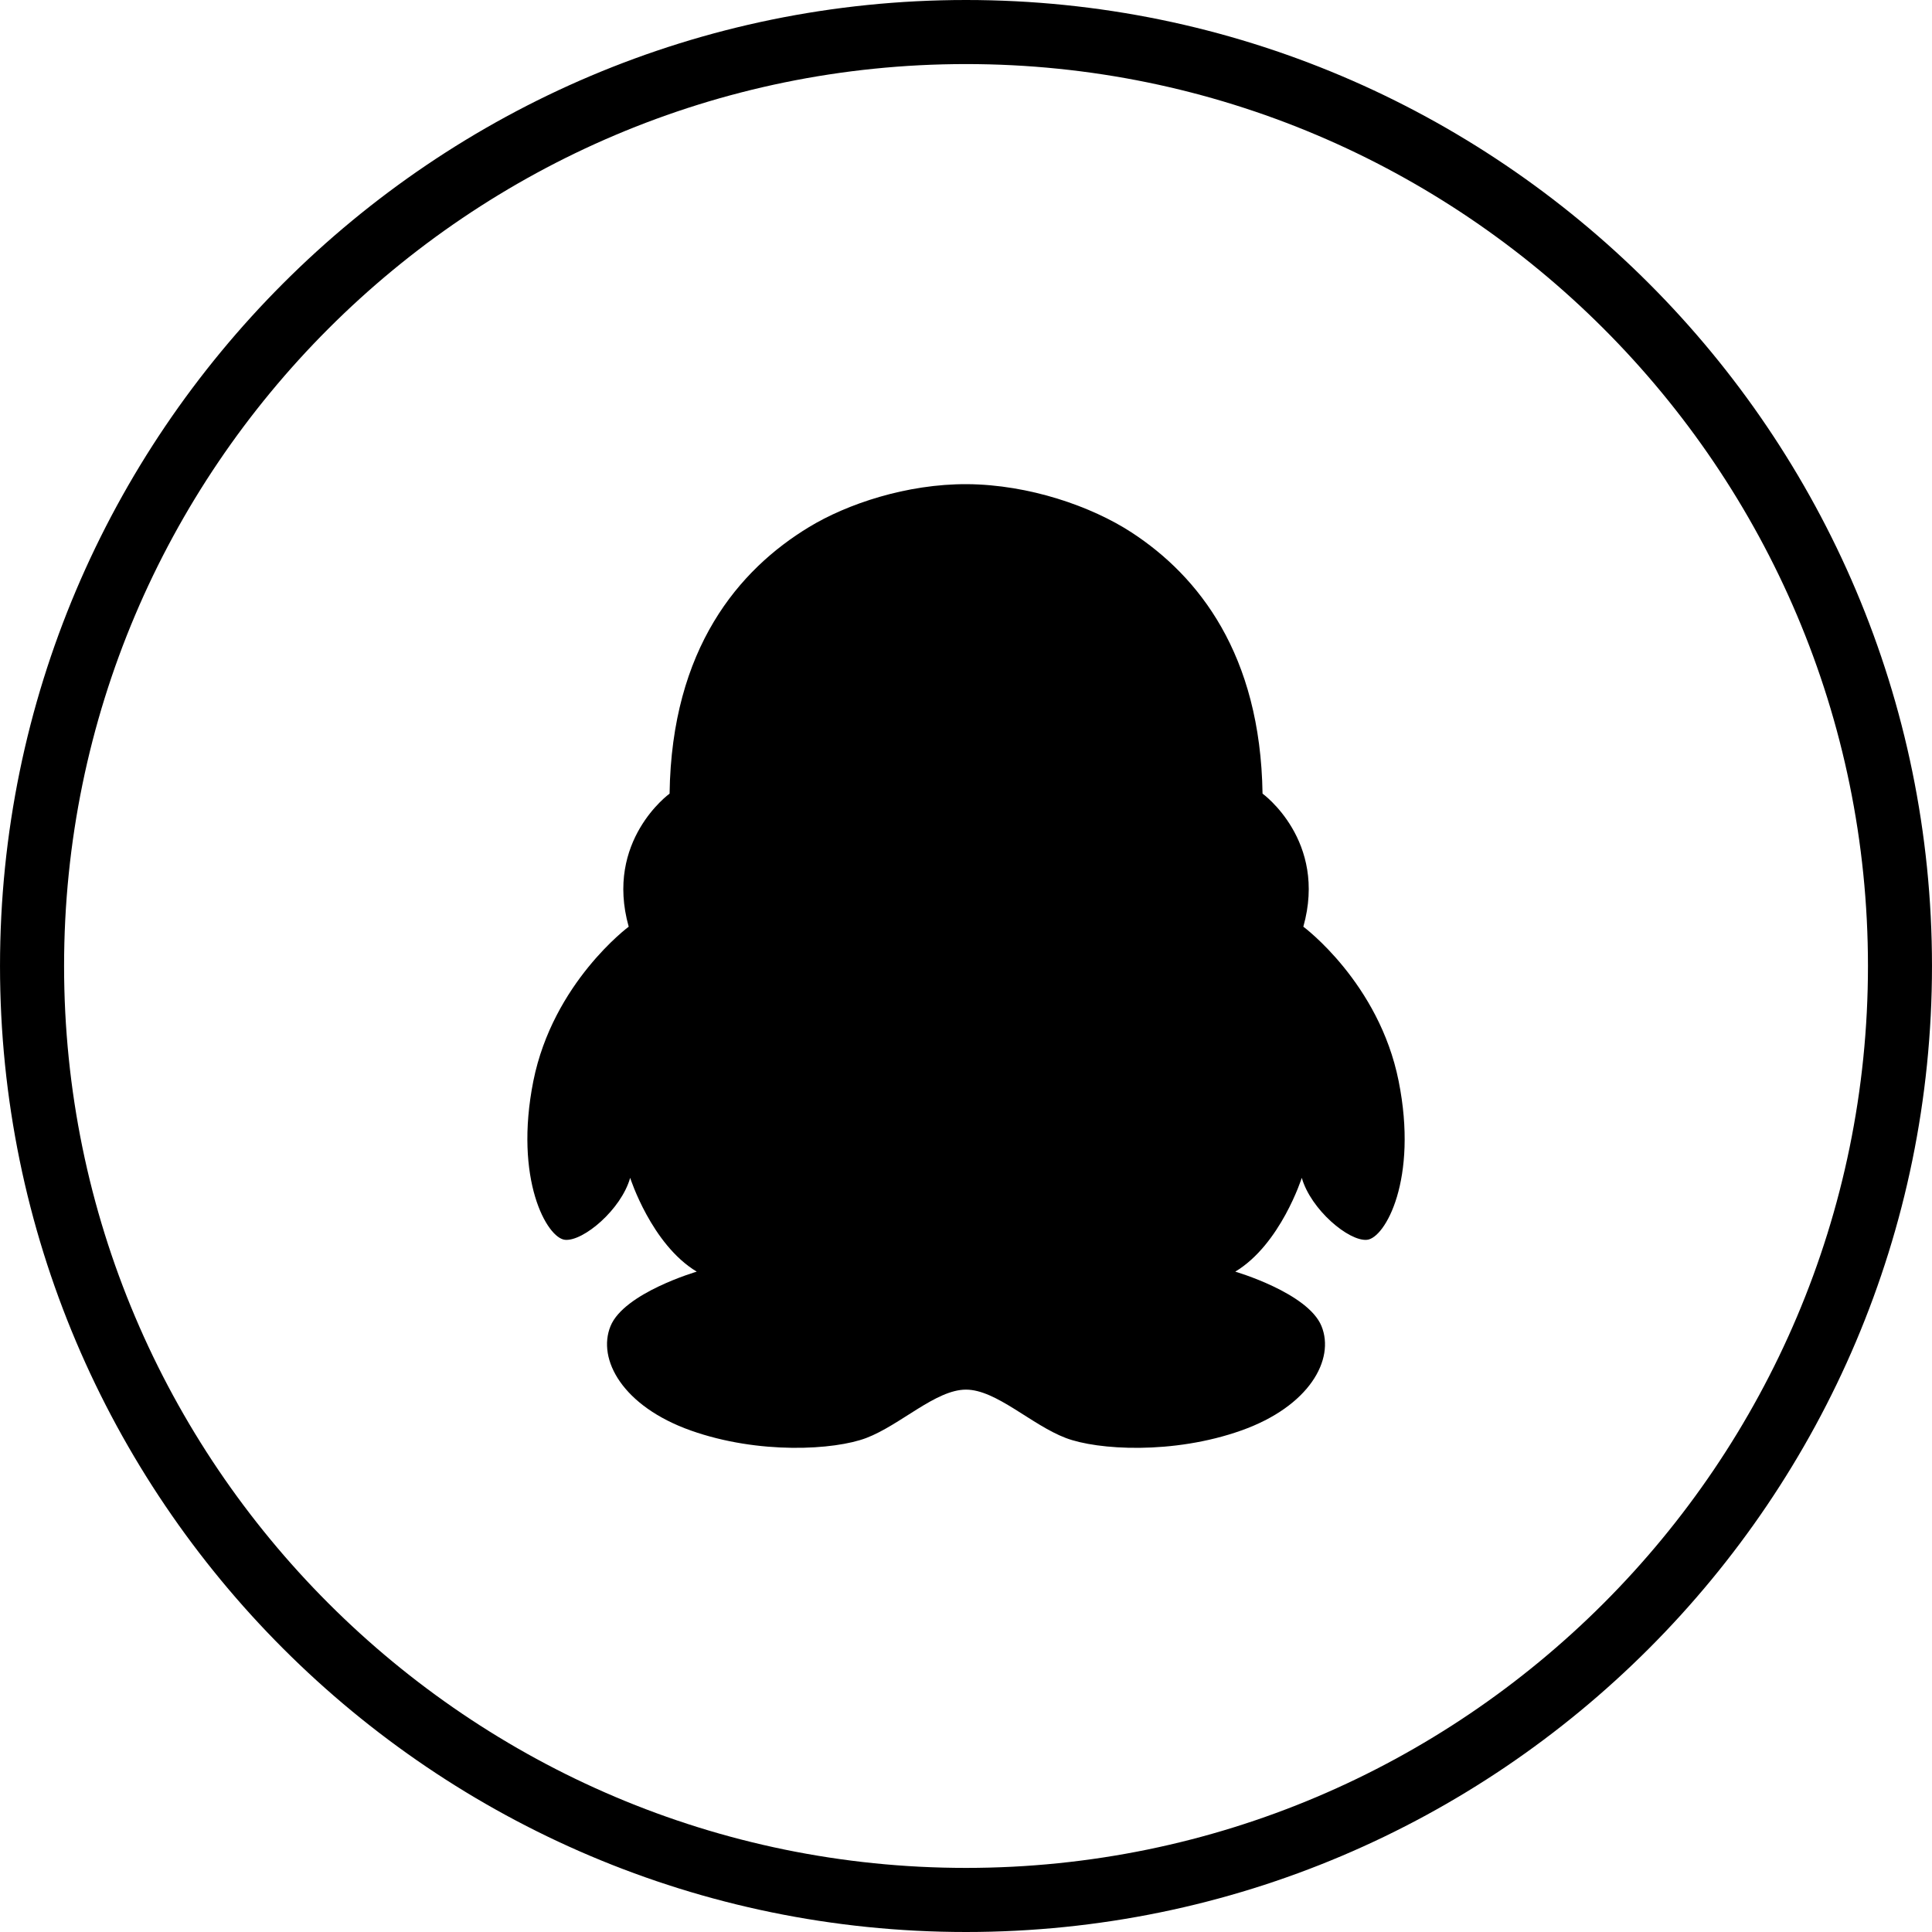 <?xml version="1.0" standalone="no"?><!DOCTYPE svg PUBLIC "-//W3C//DTD SVG 1.1//EN" "http://www.w3.org/Graphics/SVG/1.1/DTD/svg11.dtd"><svg t="1505792165430" class="icon" style="" viewBox="0 0 1024 1024" version="1.1" xmlns="http://www.w3.org/2000/svg" p-id="4268" xmlns:xlink="http://www.w3.org/1999/xlink" width="200" height="200"><defs><style type="text/css"></style></defs><path d="M511.988 736.528c16.062 0 34.712 18.743 52.945 25.648 16.735 6.371 56.902 8.832 92.996-3.992 36.094-12.813 49.695-37.695 42.488-55.324-7.207-17.641-45.703-28.863-45.703-28.863 24.035-14.437 35.258-49.719 35.258-49.719 4.828 16.851 24.859 33.68 34.492 32.856 9.633-0.789 27.285-32.066 16.84-84.164-10.399-52.121-50.508-81.808-50.508-81.808 12.847-45.668-21.621-70.527-21.621-70.527-1.126-73.928-33.97-115.29-69.344-138.386-21.343-13.927-54.407-25.382-87.193-25.637-32.032-0.174-63.727 10.503-83.897 22.782-37.034 22.469-72.756 64.133-73.847 141.241 0 0-34.492 24.871-21.668 70.527 0 0-40.086 29.687-50.543 81.808-10.375 52.098 7.254 83.375 16.863 84.164 9.633 0.824 29.676-16.004 34.457-32.856 0 0 11.257 35.281 35.281 49.719 0 0-38.484 11.234-45.691 28.863-7.207 17.629 6.453 42.5 42.5 55.324 36.094 12.813 76.214 10.364 93.008 3.992C477.288 755.272 495.961 736.528 511.988 736.528z" p-id="4269"></path><path d="M512.012 1024C229.716 1024 0.006 794.29 0.006 511.994 0.006 229.676 229.716 0 512.012 0c282.307 0 511.983 229.676 511.983 511.994C1023.994 794.29 794.319 1024 512.012 1024zM512.012 33.958c-263.587 0-478.048 214.449-478.048 478.036 0 263.576 214.461 478.036 478.048 478.036 263.599 0 478.048-214.461 478.048-478.036C990.071 248.395 775.61 33.958 512.012 33.958z" p-id="4270"></path></svg>